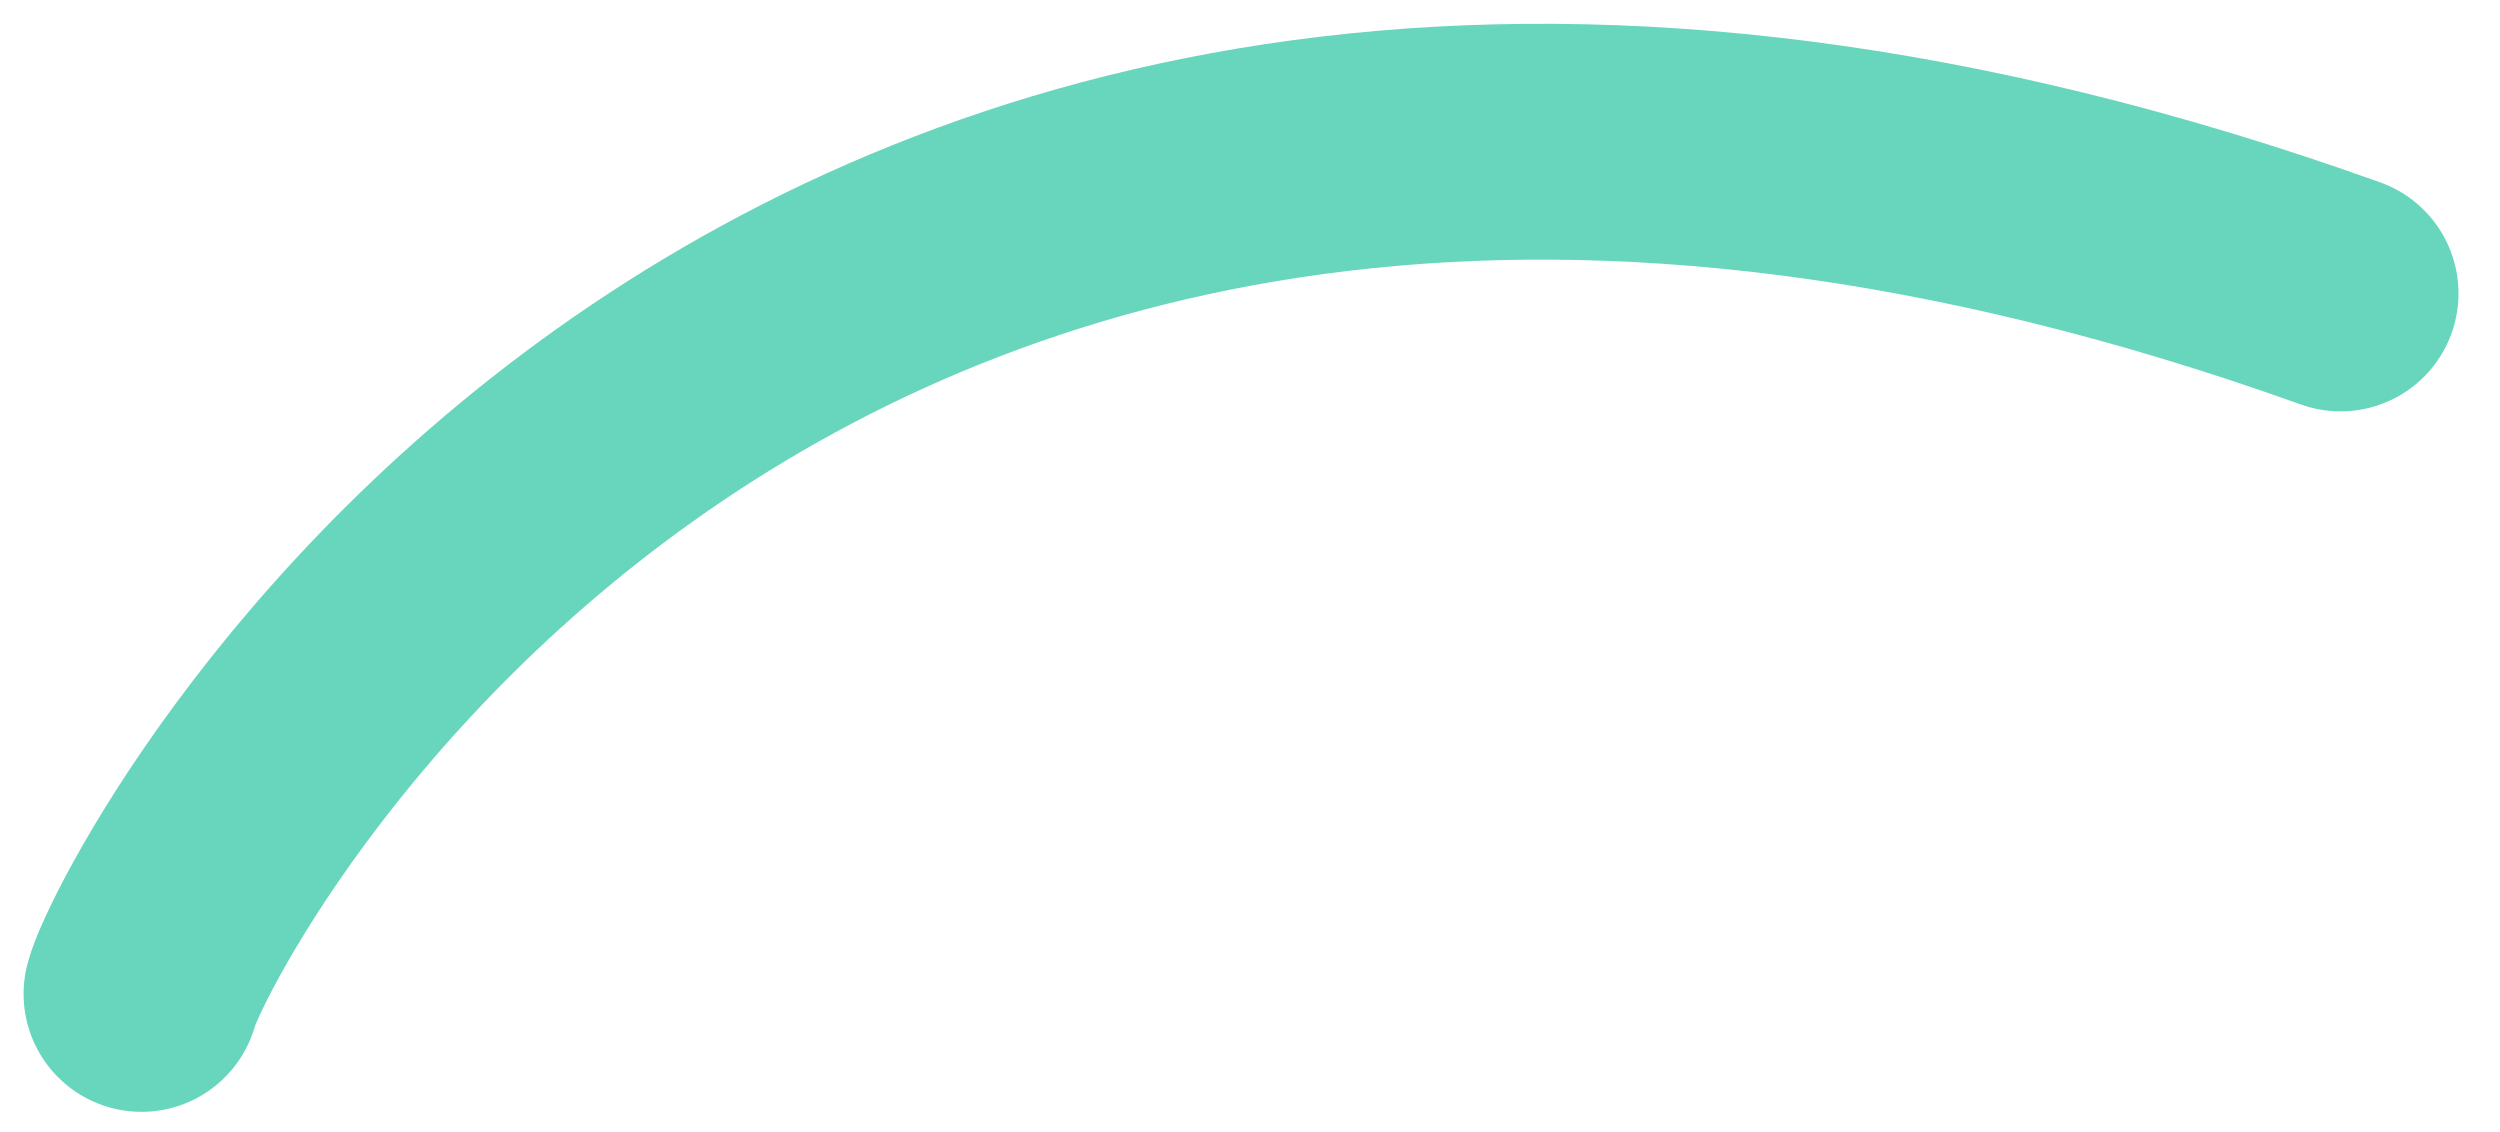 <svg width="53" height="24" viewBox="0 0 53 24" fill="none" xmlns="http://www.w3.org/2000/svg">
<path d="M3 21.071C3.41 19.421 16.2 -5.749 49.62 6.221" stroke="#68D6BC" stroke-width="5" stroke-miterlimit="10" stroke-linecap="round"/>
</svg>
